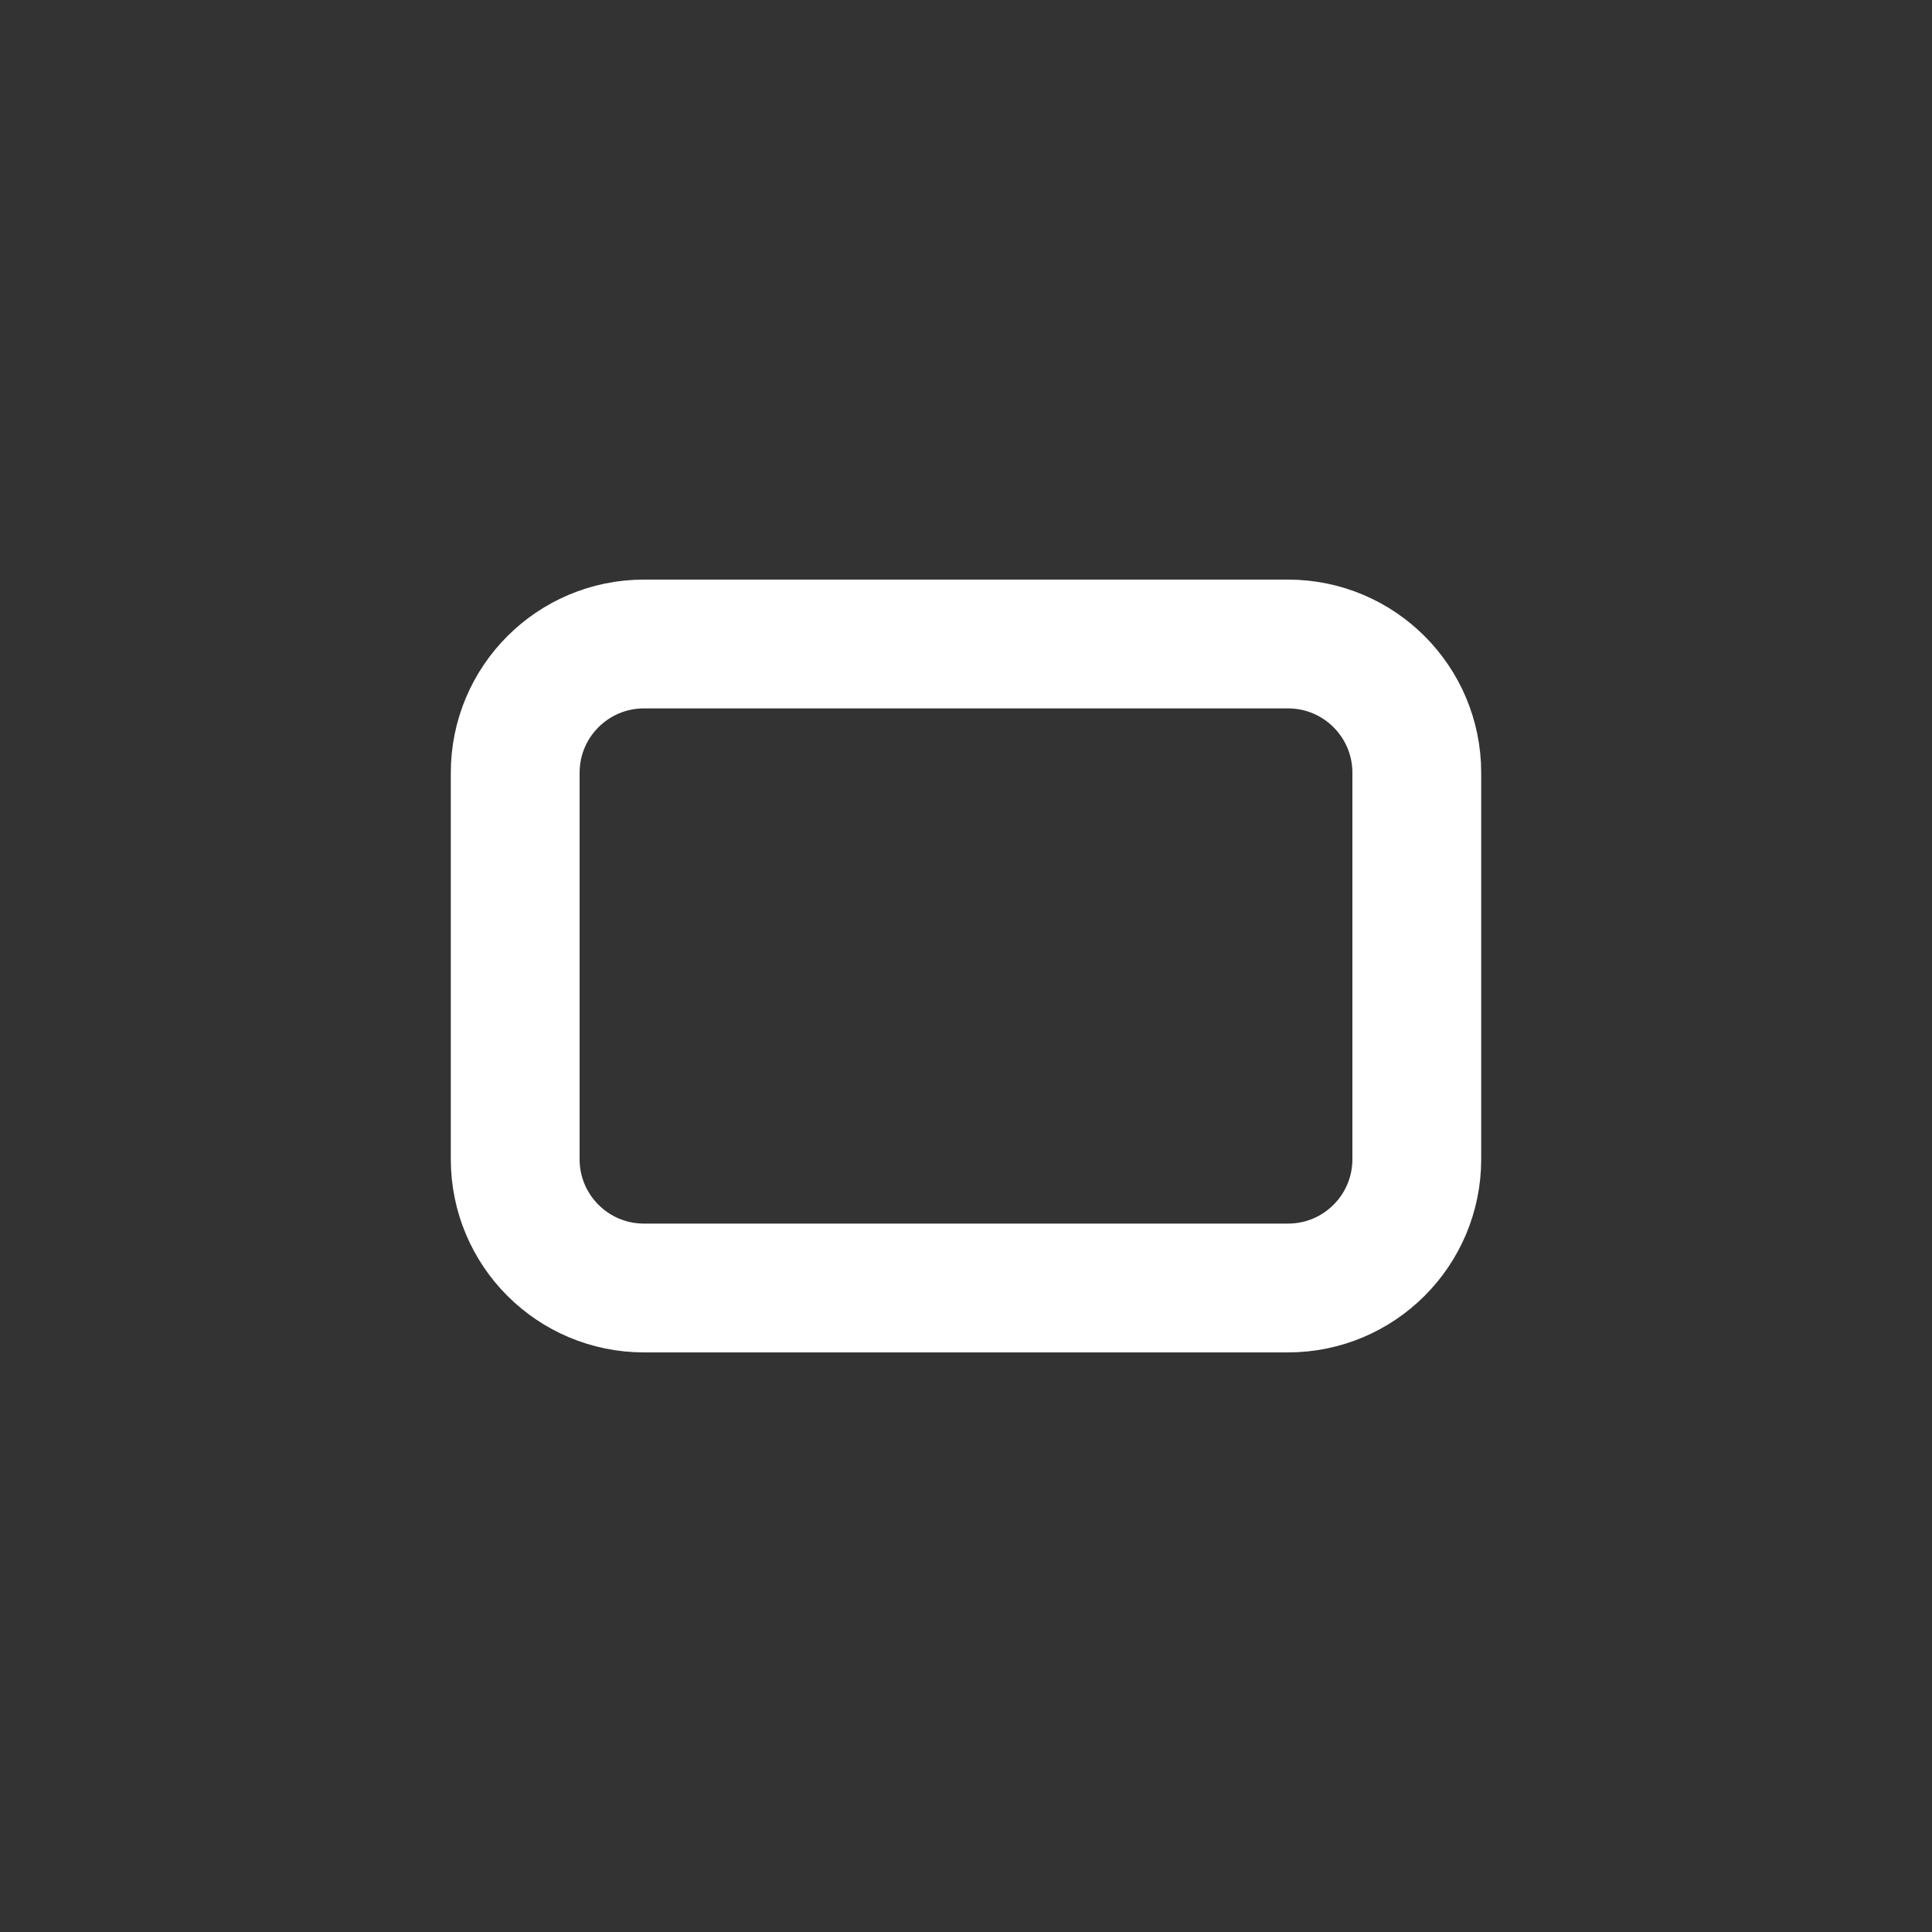 <svg xmlns="http://www.w3.org/2000/svg" fill="none" viewBox="0 0 30 30" height="30" width="30">
<rect x="0" y="0" width="30" height="30" fill="#333333" stroke="none"/>
<path stroke-linejoin="round" stroke-linecap="round" stroke-width="2" stroke="white" d="M8 12C8 10.895 8.895 10 10 10H20C21.105 10 22 10.895 22 12V18C22 19.105 21.105 20 20 20H10C8.895 20 8 19.105 8 18V12Z"></path>
</svg>
